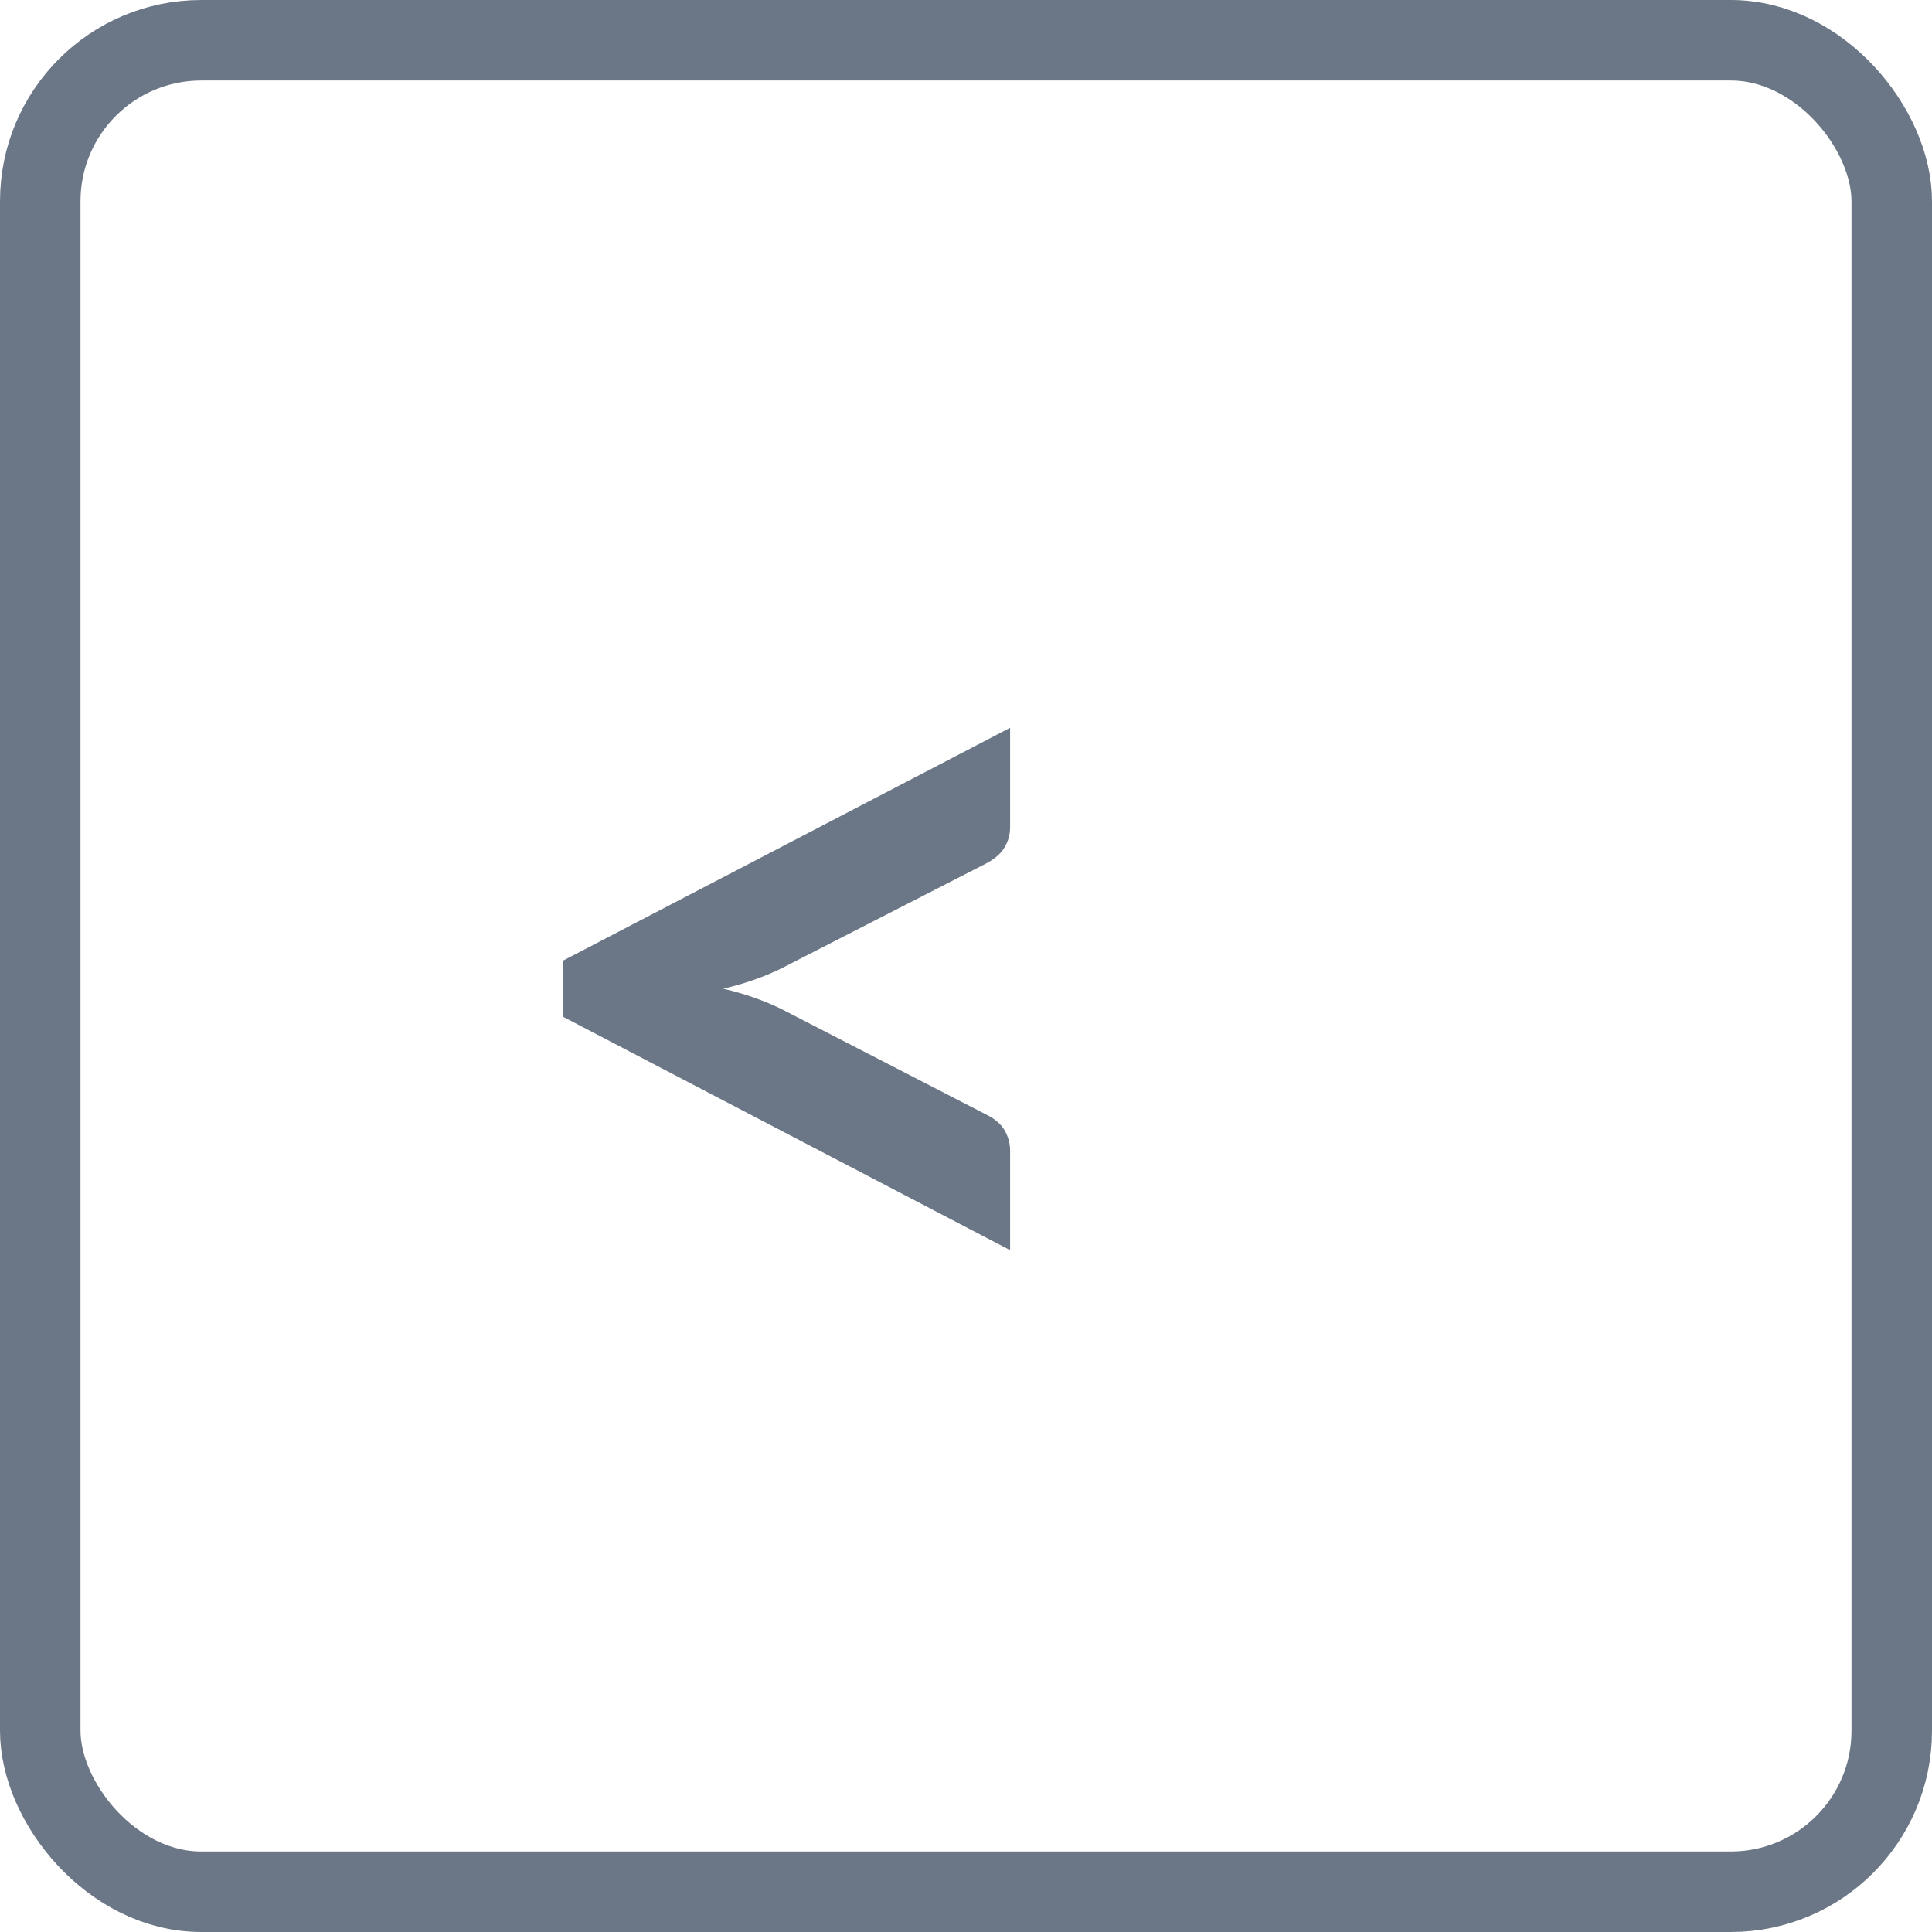 <?xml version="1.0" encoding="UTF-8"?>
<svg width="24px" height="24px" viewBox="0 0 24 24" version="1.1" xmlns="http://www.w3.org/2000/svg"
     xmlns:xlink="http://www.w3.org/1999/xlink">
  <title>Paginate Previous Icon</title>
  <g id="Page-1" stroke="none" stroke-width="1" fill="none" fill-rule="evenodd">
    <g id="icon_prev">
      <rect id="Rectangle-2" stroke="#6b7786" x="0.5" y="0.5" width="23" height="23" rx="2"></rect>
      <path d="M9.706,12.03 C9.487,12.137 9.246,12.221 8.985,12.282 C9.246,12.343 9.487,12.427 9.706,12.534 L12.247,13.843 C12.354,13.894 12.431,13.96 12.478,14.039 C12.525,14.118 12.548,14.205 12.548,14.298 L12.548,15.53 L6.997,12.632 L6.997,11.932 L12.548,9.041 L12.548,10.273 C12.548,10.366 12.525,10.451 12.478,10.528 C12.431,10.606 12.354,10.672 12.247,10.728 L9.706,12.03 Z"
            id="&lt;" fill="#6b7786"></path>
    </g>
  </g>
</svg>